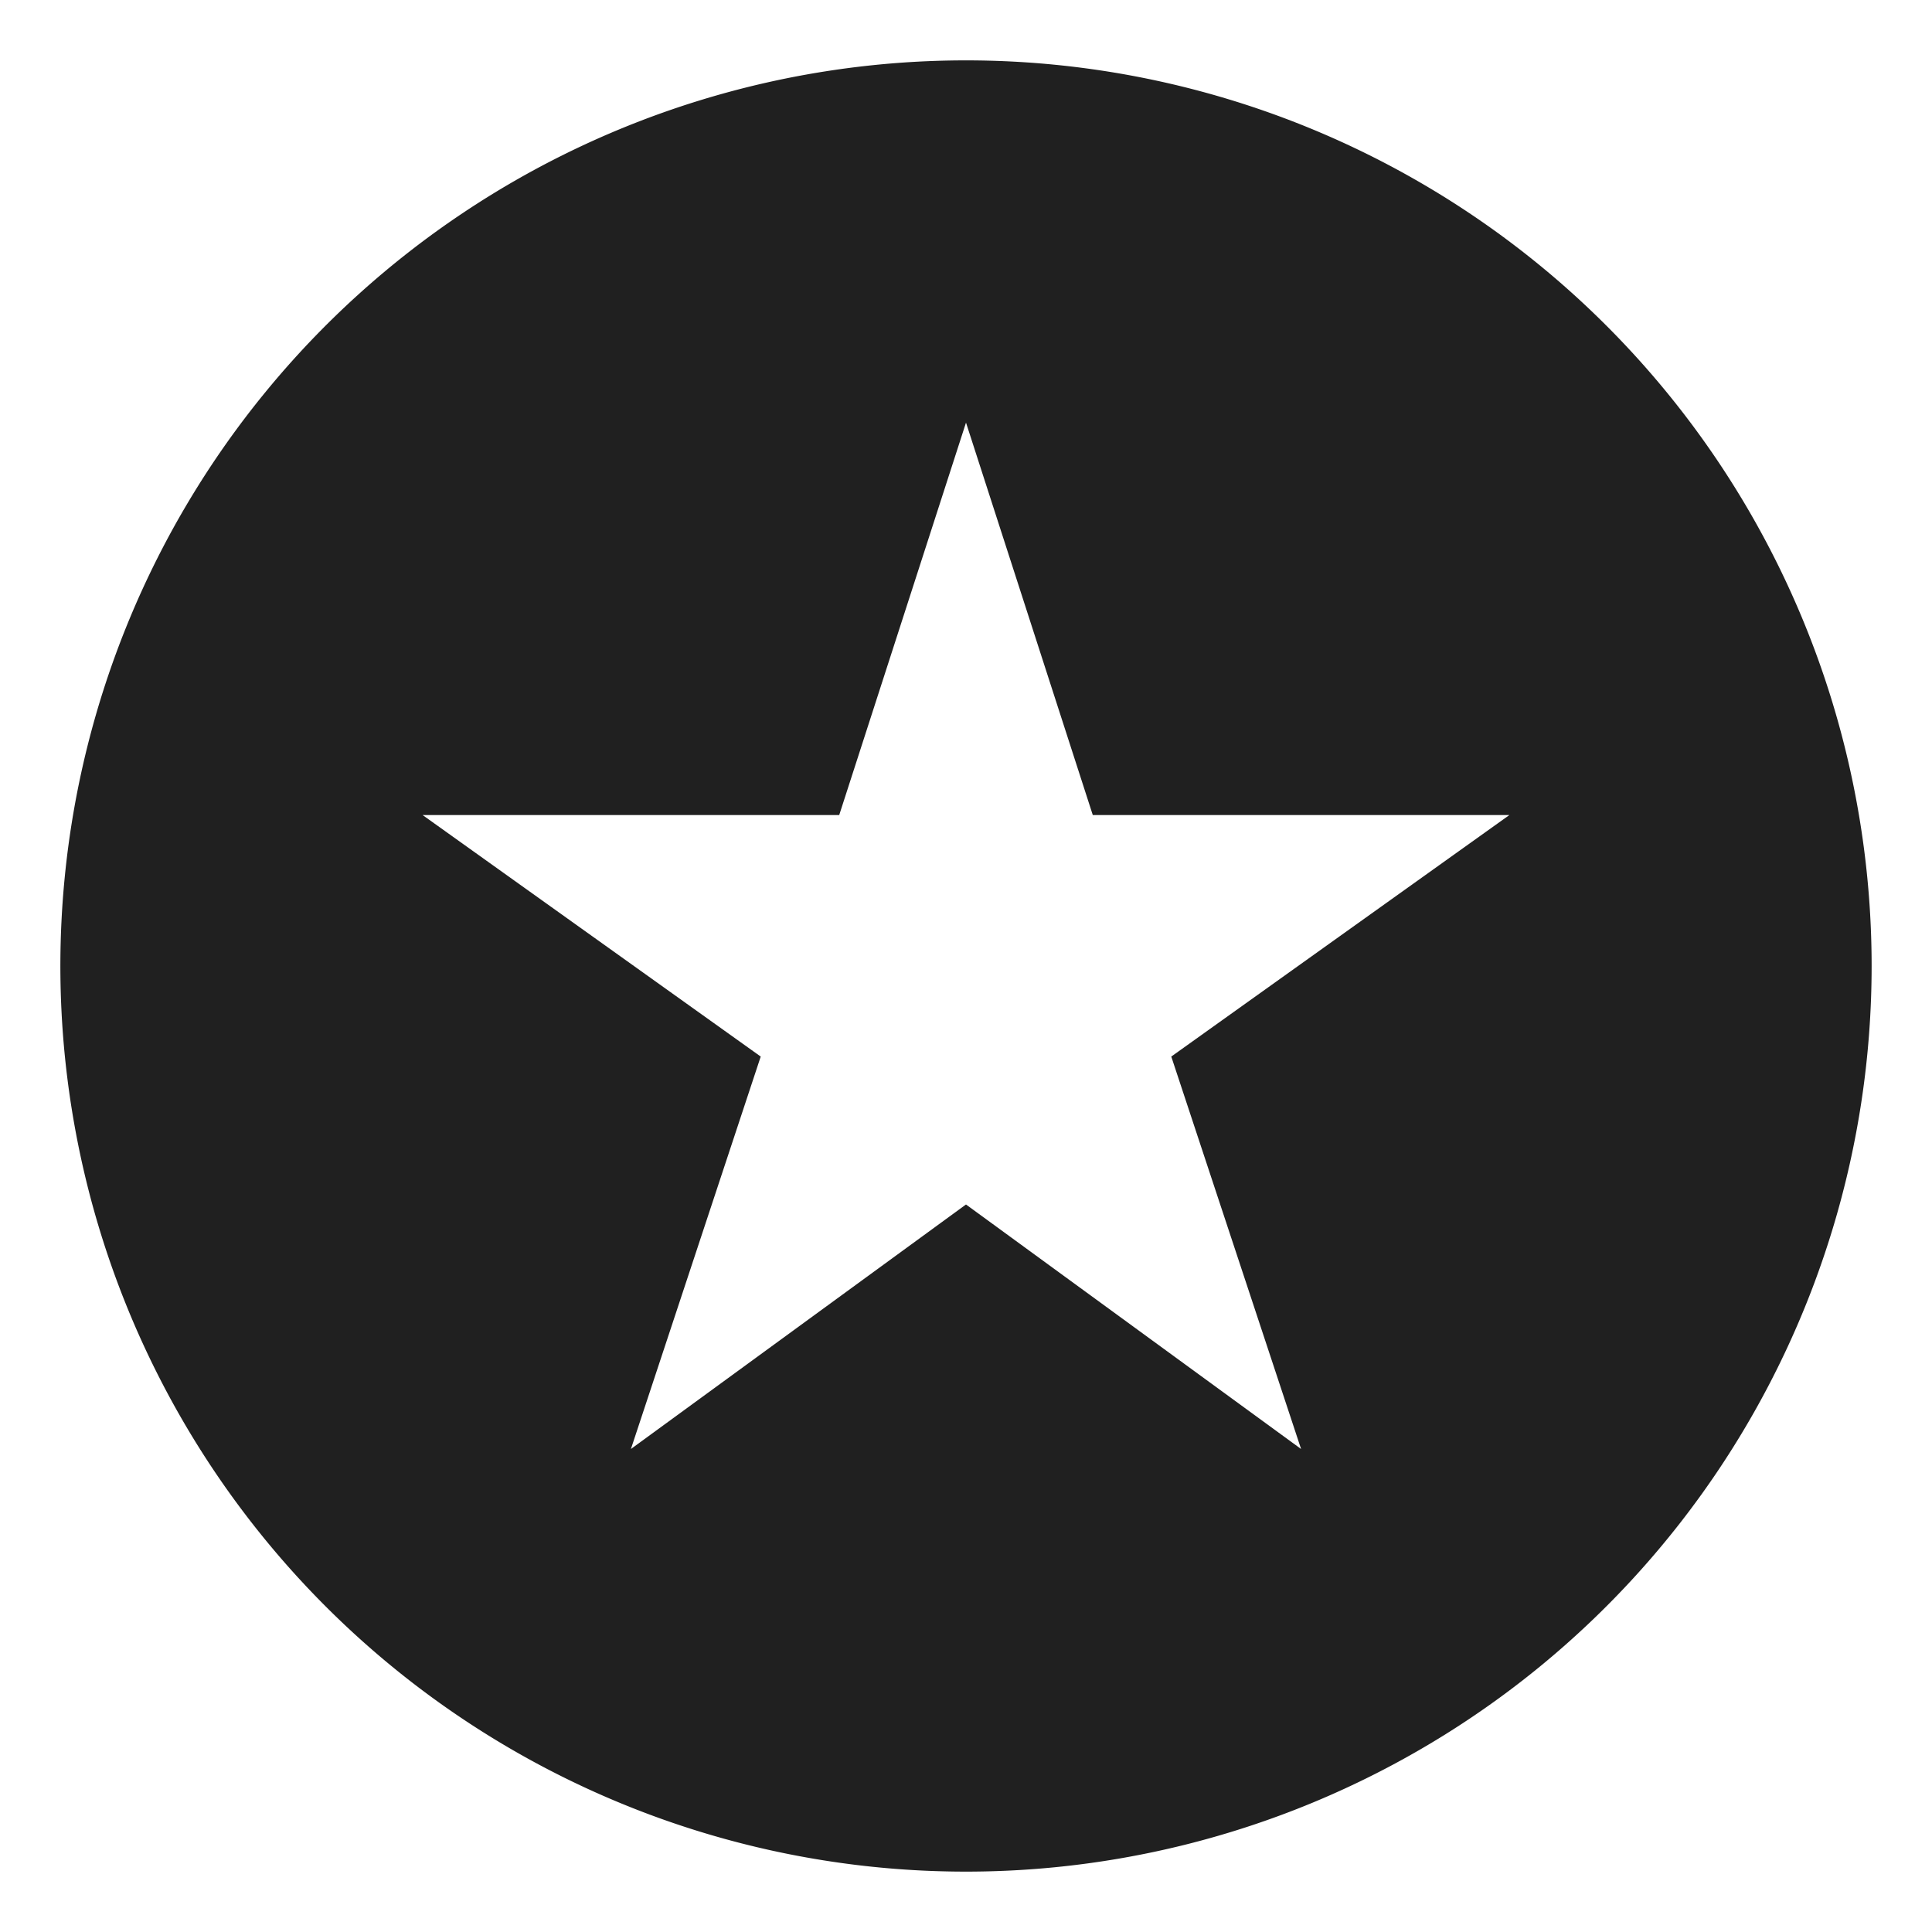 <svg xmlns="http://www.w3.org/2000/svg" viewBox="0 0 64 64" aria-labelledby="title" aria-describedby="desc"><path data-name="layer1" d="M32 2a30 30 0 1 0 30 30A30 30 0 0 0 32 2zm11.1 46L32 39.9 20.9 48l4.3-13L14 27h13.8L32 14l4.2 13H50l-11.2 8z" fill="#202020"/></svg>